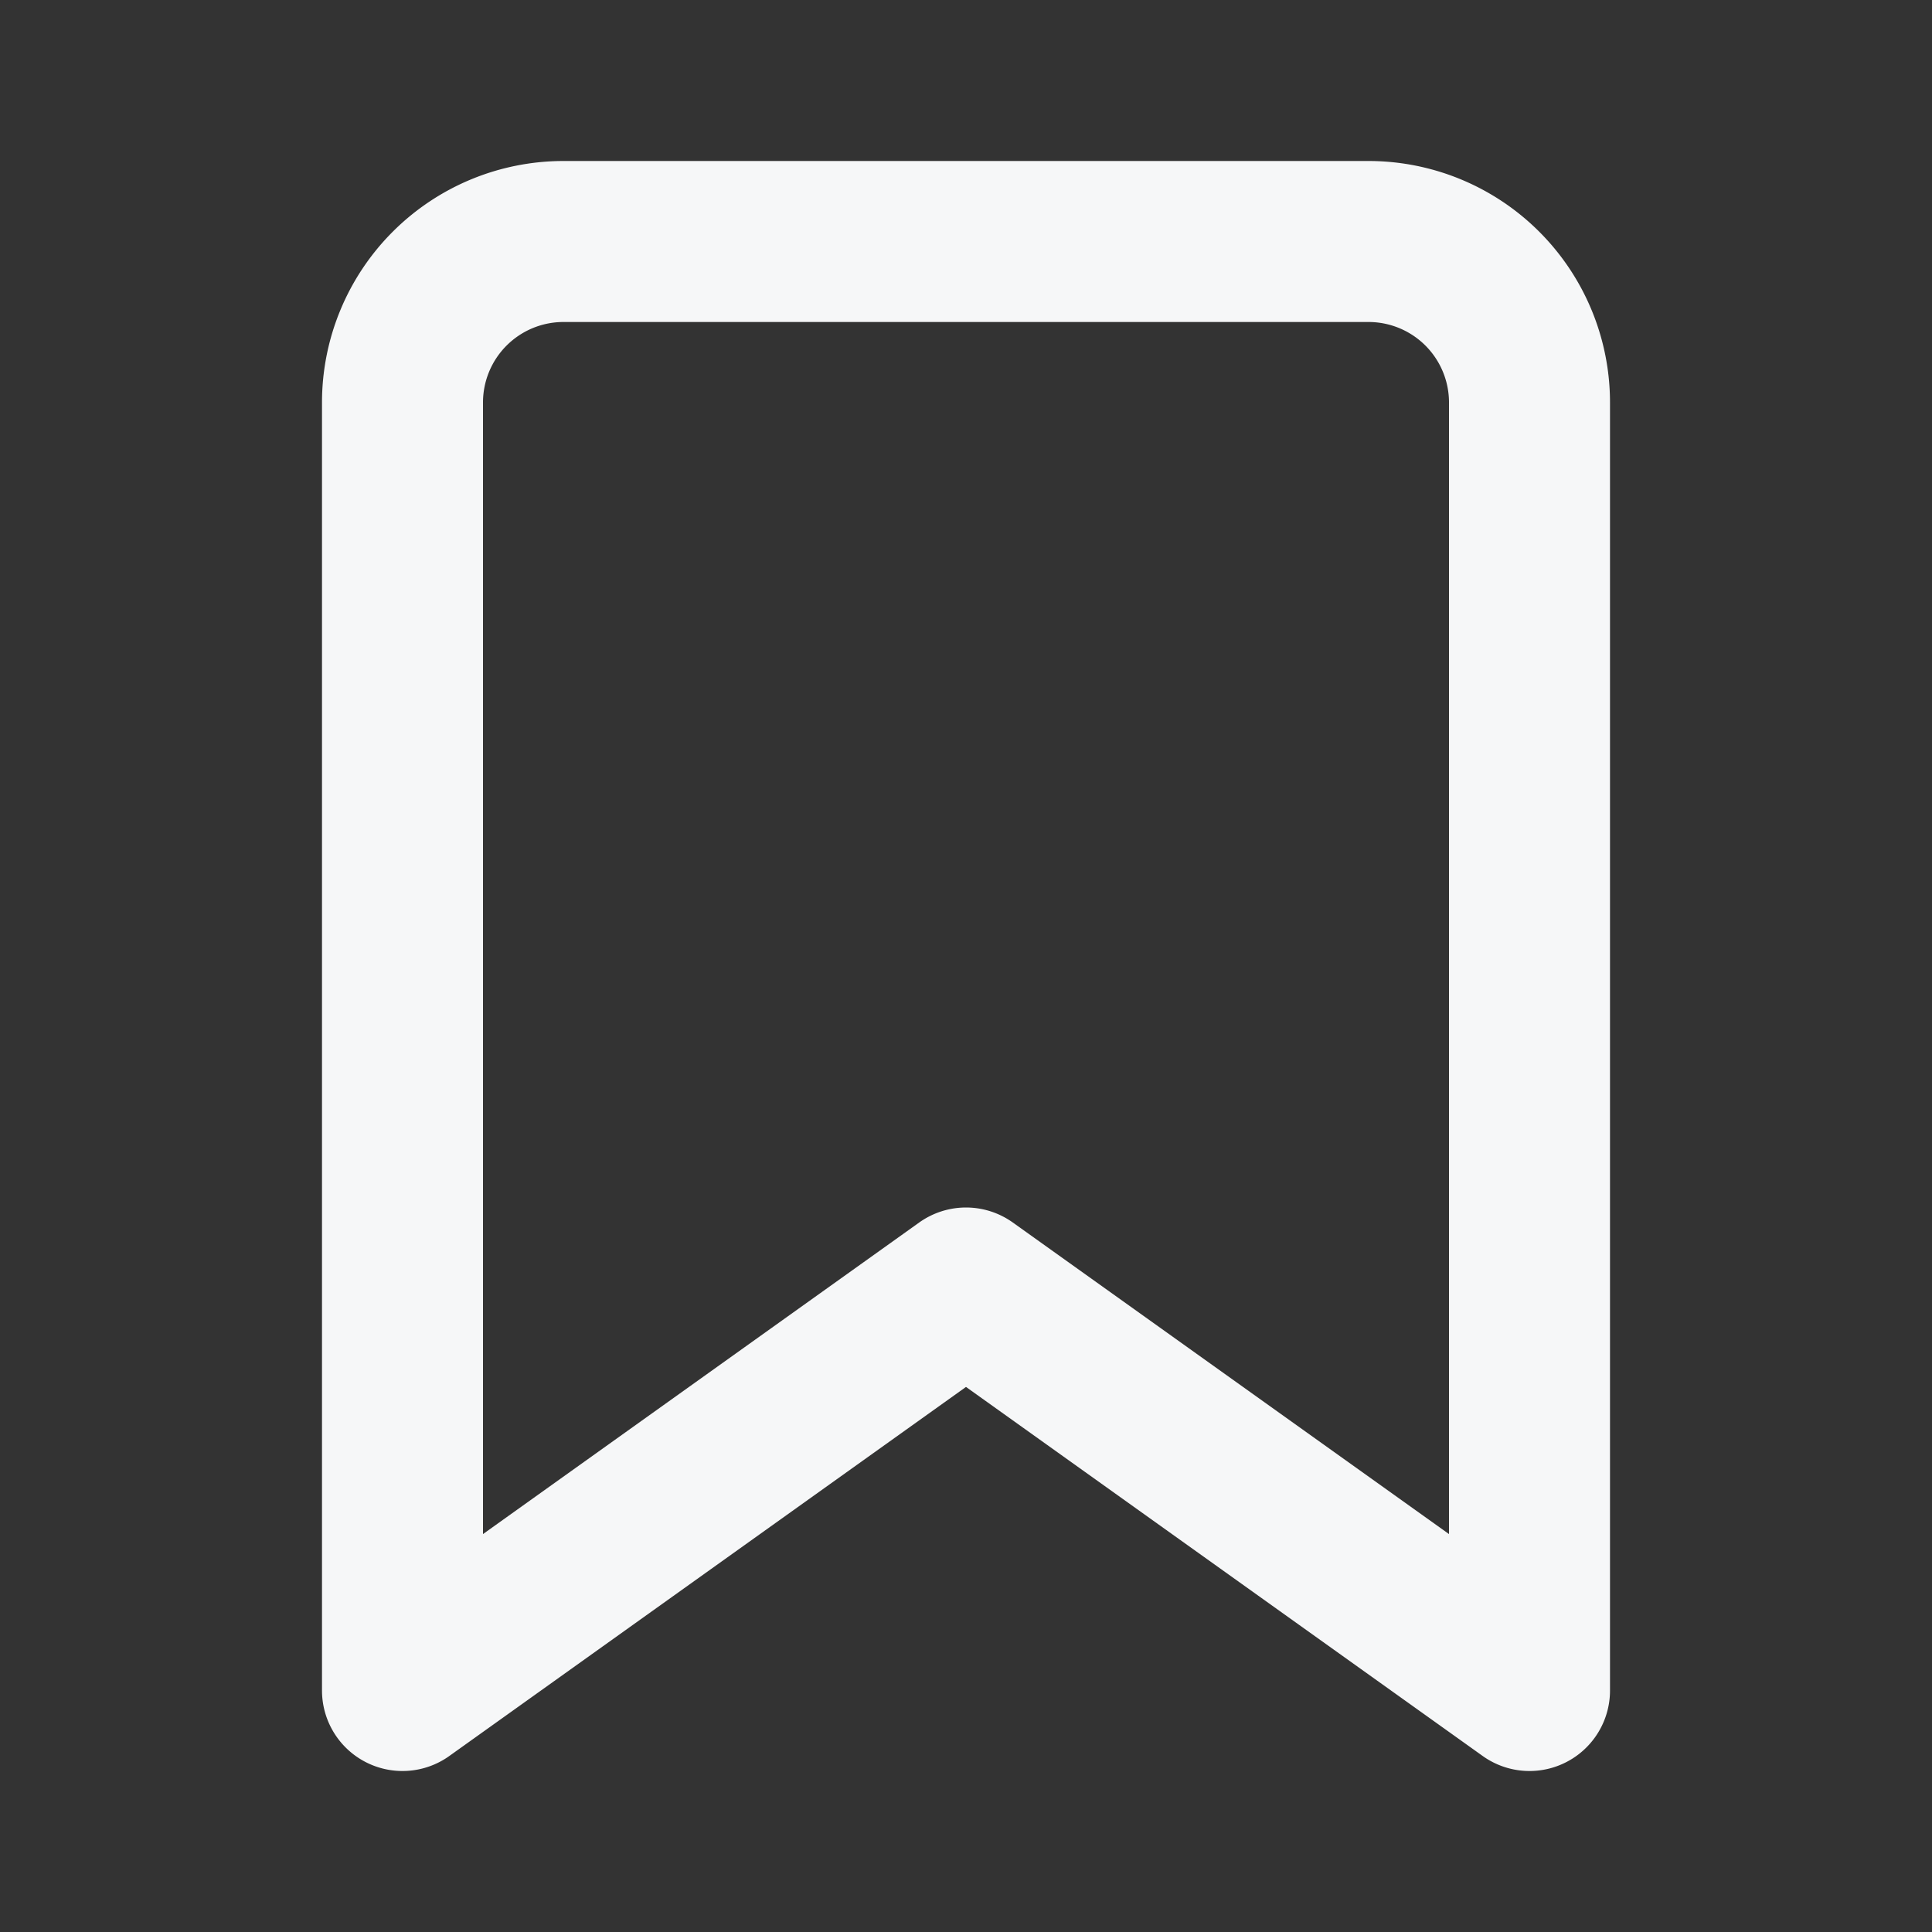 <svg width="24" height="24" fill="none" xmlns="http://www.w3.org/2000/svg"><rect width="100%" height="100%" fill="#333333" stroke="none"/><path d="m19 21-7-5-7 5V5a2 2 0 0 1 2-2h10a2 2 0 0 1 2 2v16Z" stroke="#F6F7F8" stroke-width="2" stroke-linecap="round" stroke-linejoin="round"/></svg>